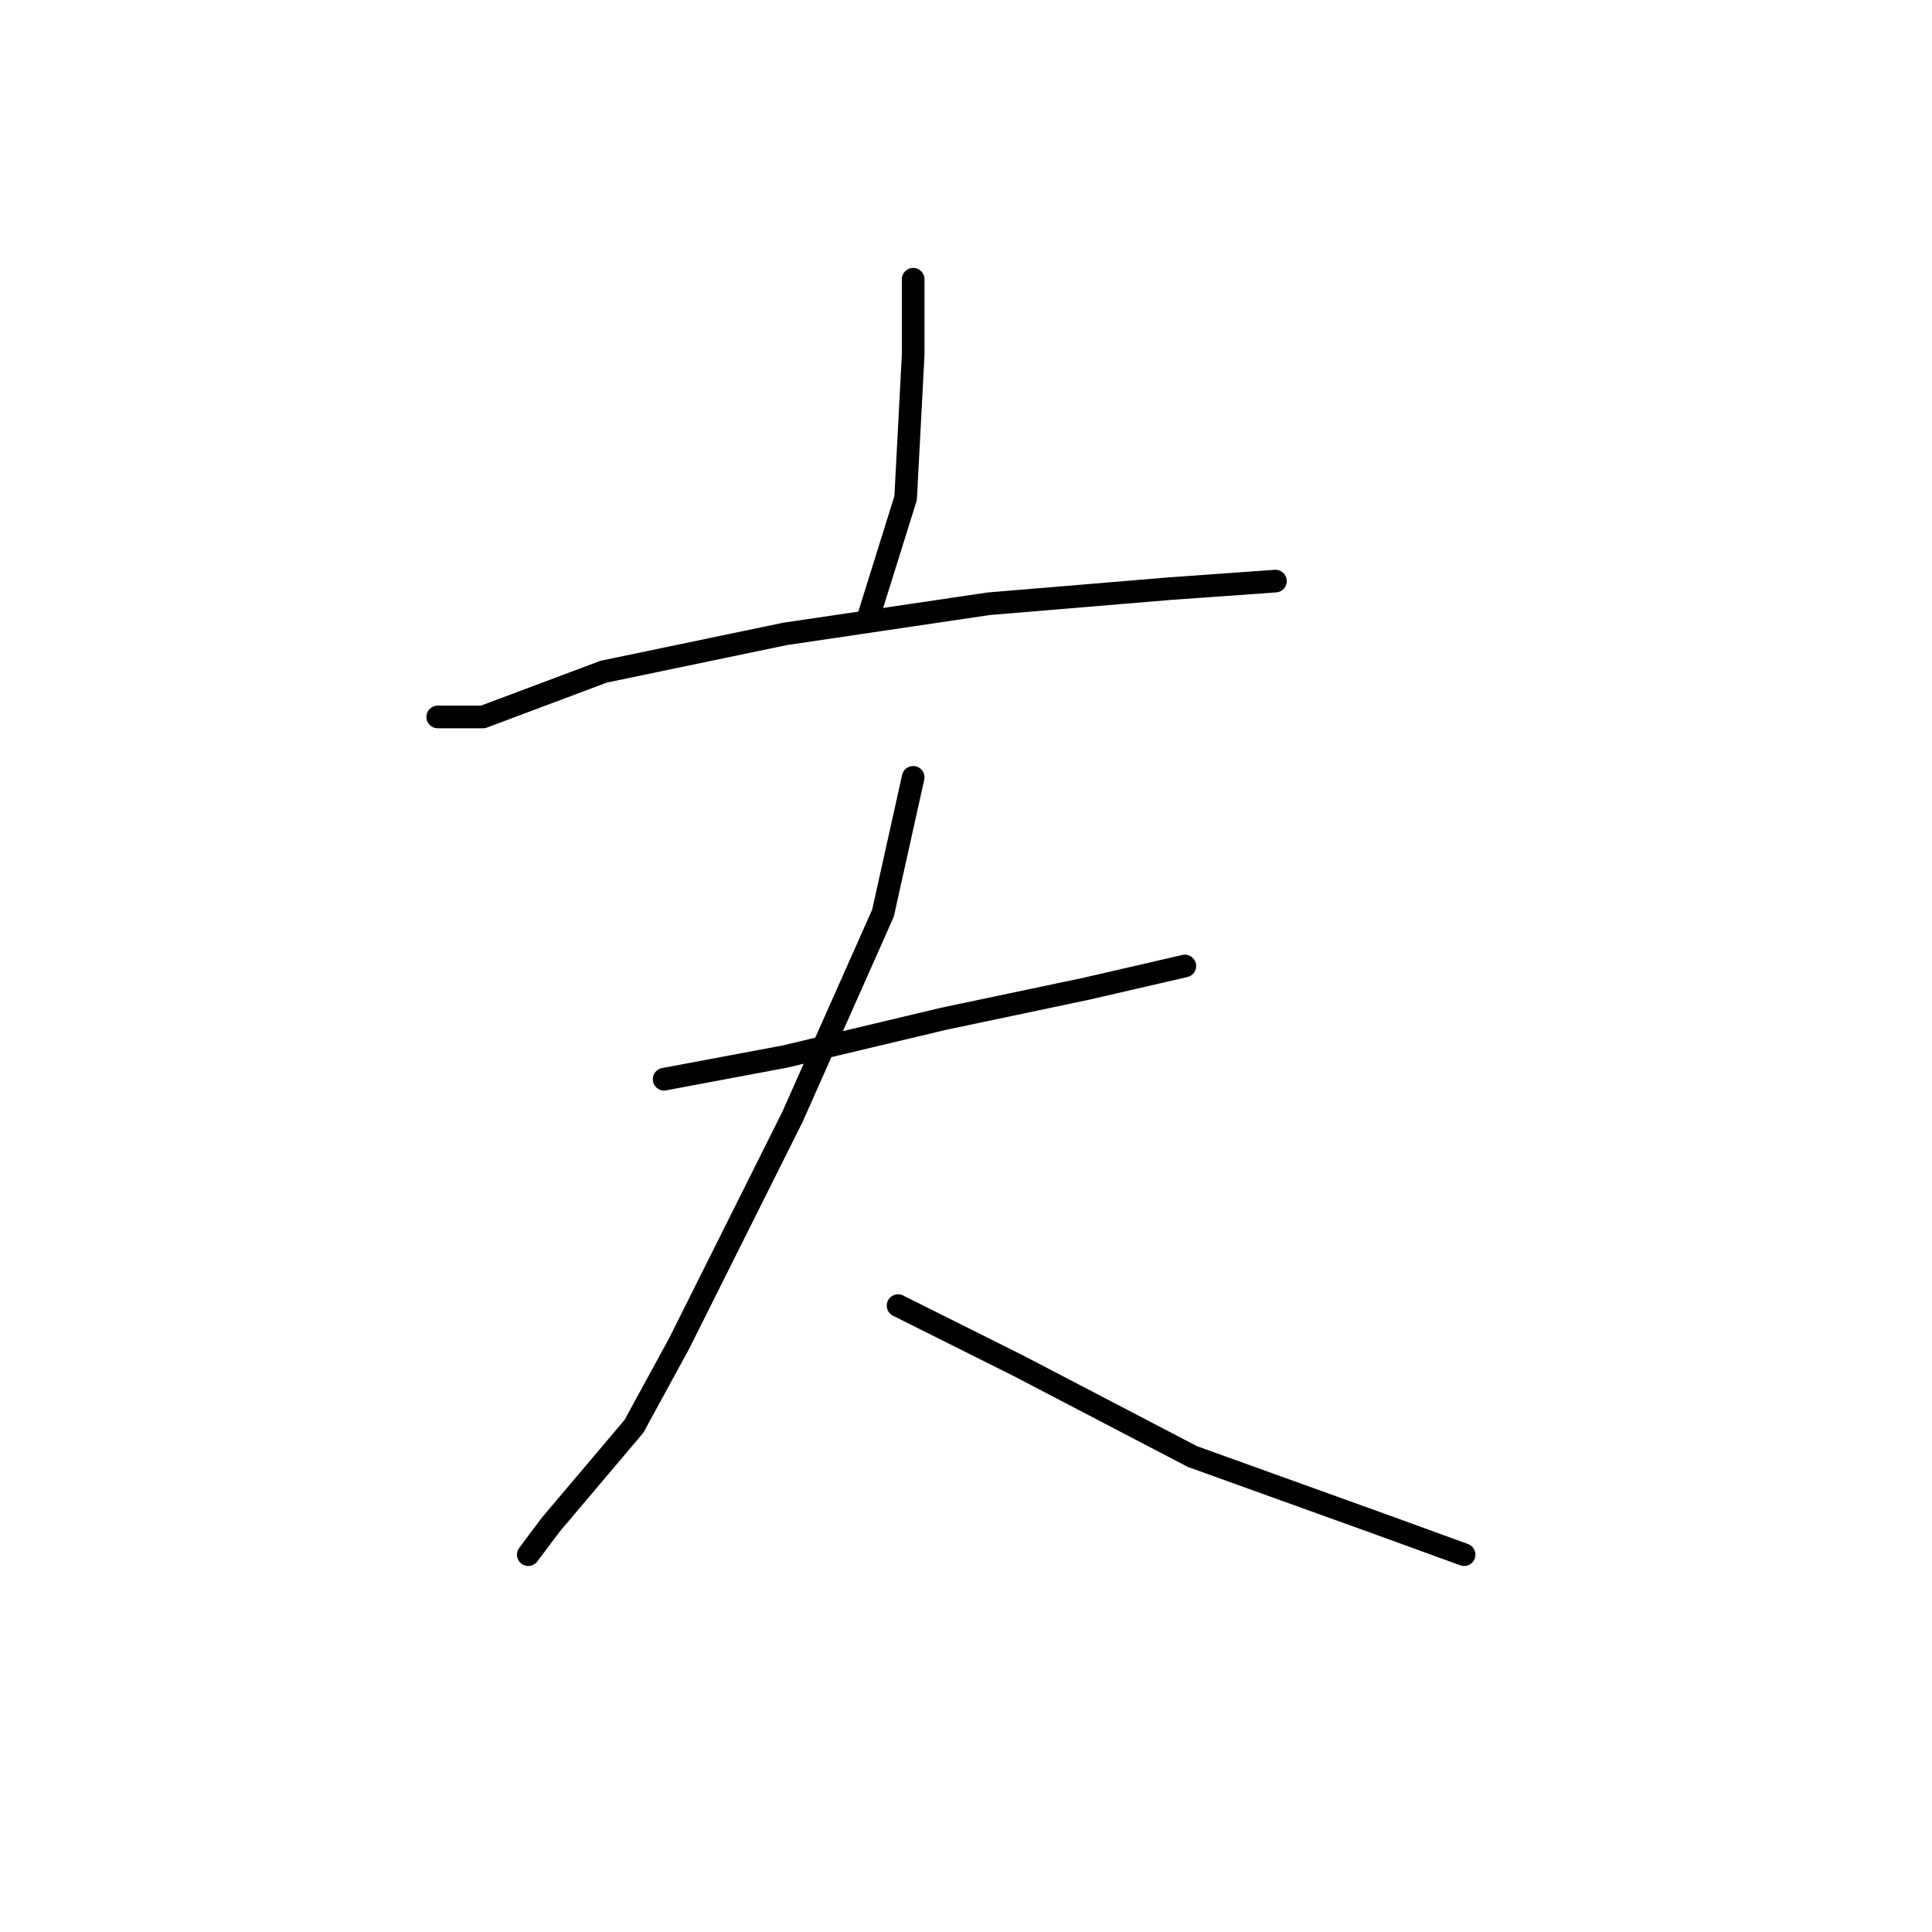 <?xml version="1.0" standalone="no"?>
    <svg width="256" height="256" xmlns="http://www.w3.org/2000/svg" version="1.1">
    <polyline stroke="black" stroke-width="3" stroke-linecap="round" fill="transparent" stroke-linejoin="round" points="121 37 121 47 120 66 115 82 115 82 " />
        <polyline stroke="black" stroke-width="3" stroke-linecap="round" fill="transparent" stroke-linejoin="round" points="58 95 64 95 80 89 104 84 131 80 155 78 169 77 169 77 " />
        <polyline stroke="black" stroke-width="3" stroke-linecap="round" fill="transparent" stroke-linejoin="round" points="88 143 104 140 125 135 144 131 157 128 157 128 " />
        <polyline stroke="black" stroke-width="3" stroke-linecap="round" fill="transparent" stroke-linejoin="round" points="121 103 117 121 105 148 90 178 84 189 73 202 70 206 70 206 " />
        <polyline stroke="black" stroke-width="3" stroke-linecap="round" fill="transparent" stroke-linejoin="round" points="119 173 135 181 158 193 183 202 194 206 194 206 " />
        </svg>